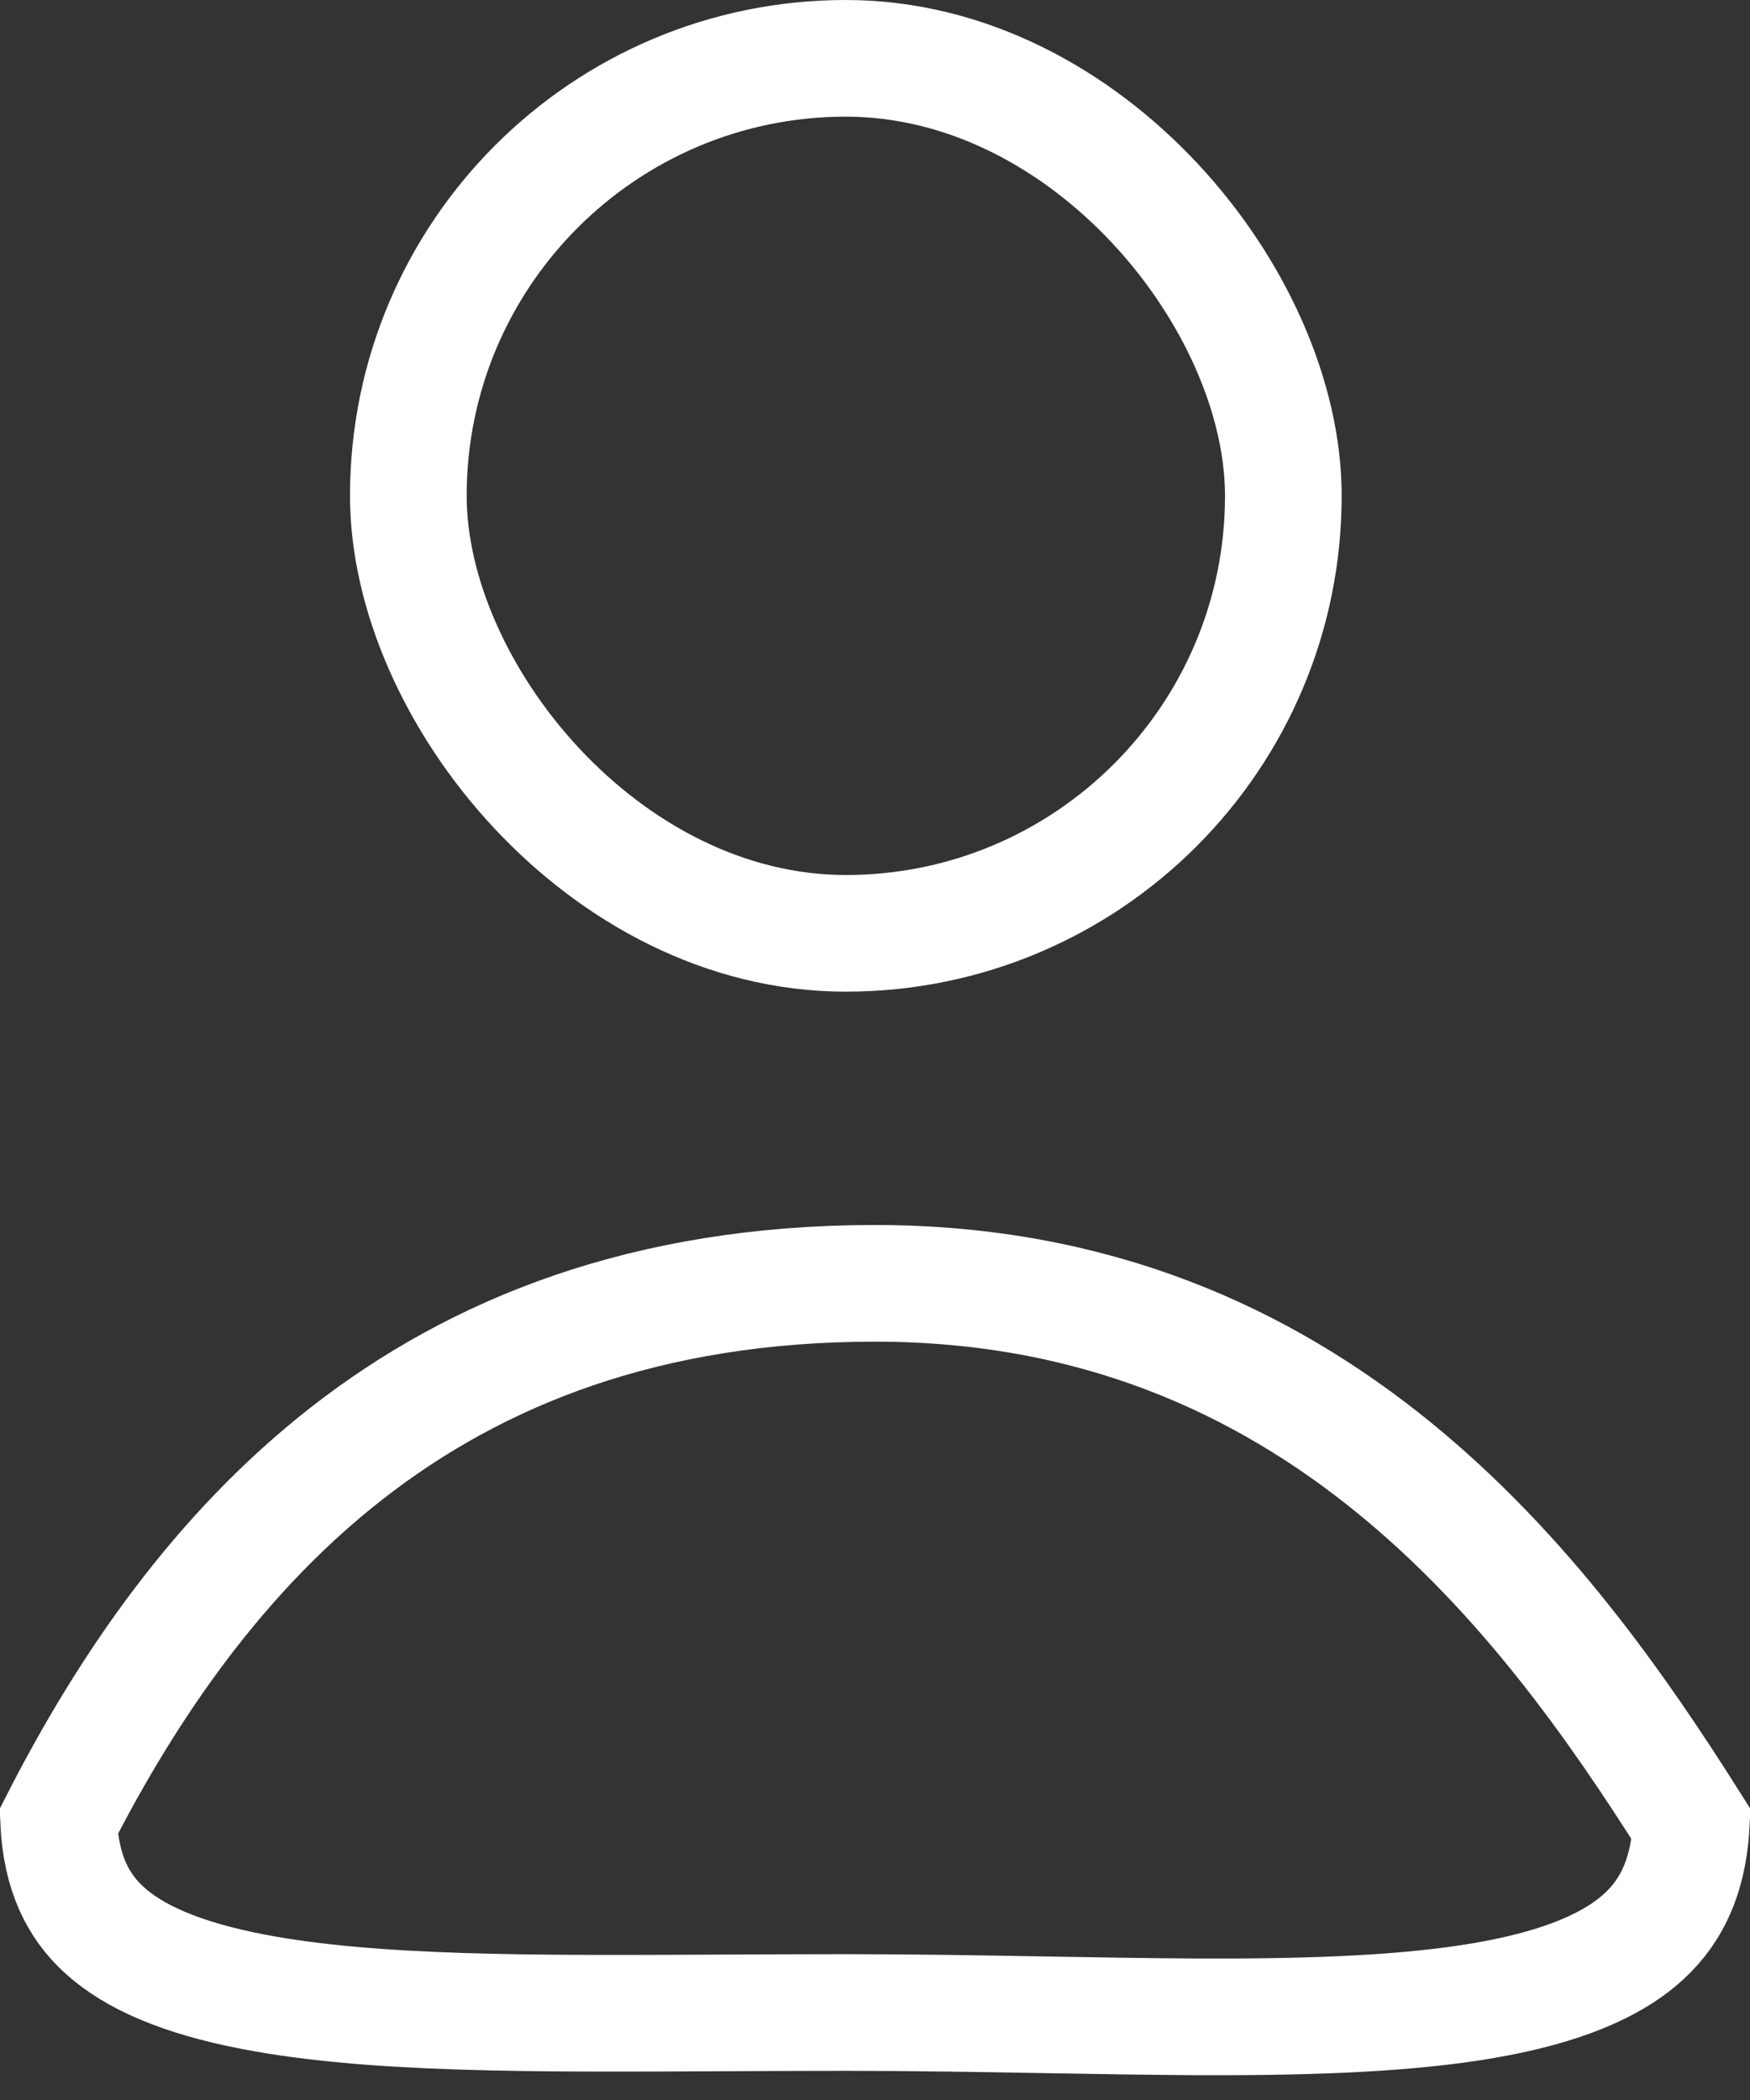 <svg width="30" height="36" viewBox="0 0 30 36" fill="none" xmlns="http://www.w3.org/2000/svg">
<rect x="0" y="0" width="30" height="36" fill="#333333" stroke="none"/>
<path d="M15 22C22.541 22 26.49 27.309 28.993 31.276C28.939 32.246 28.599 32.846 28.098 33.269C27.5 33.774 26.556 34.126 25.205 34.333C23.868 34.537 22.256 34.583 20.422 34.574C19.648 34.569 18.806 34.555 17.934 34.54C16.815 34.52 15.645 34.5 14.5 34.5C13.771 34.5 13.065 34.504 12.382 34.507C9.106 34.523 6.374 34.537 4.333 34.143C3.116 33.908 2.292 33.551 1.778 33.077C1.341 32.674 1.048 32.114 1.005 31.228C2.204 28.88 3.772 26.611 5.946 24.913C8.17 23.177 11.078 22 15 22Z" stroke="white" stroke-width="2"/>
<rect x="7" y="1" width="15" height="15" rx="7.5" stroke="white" stroke-width="2"/>
</svg>
